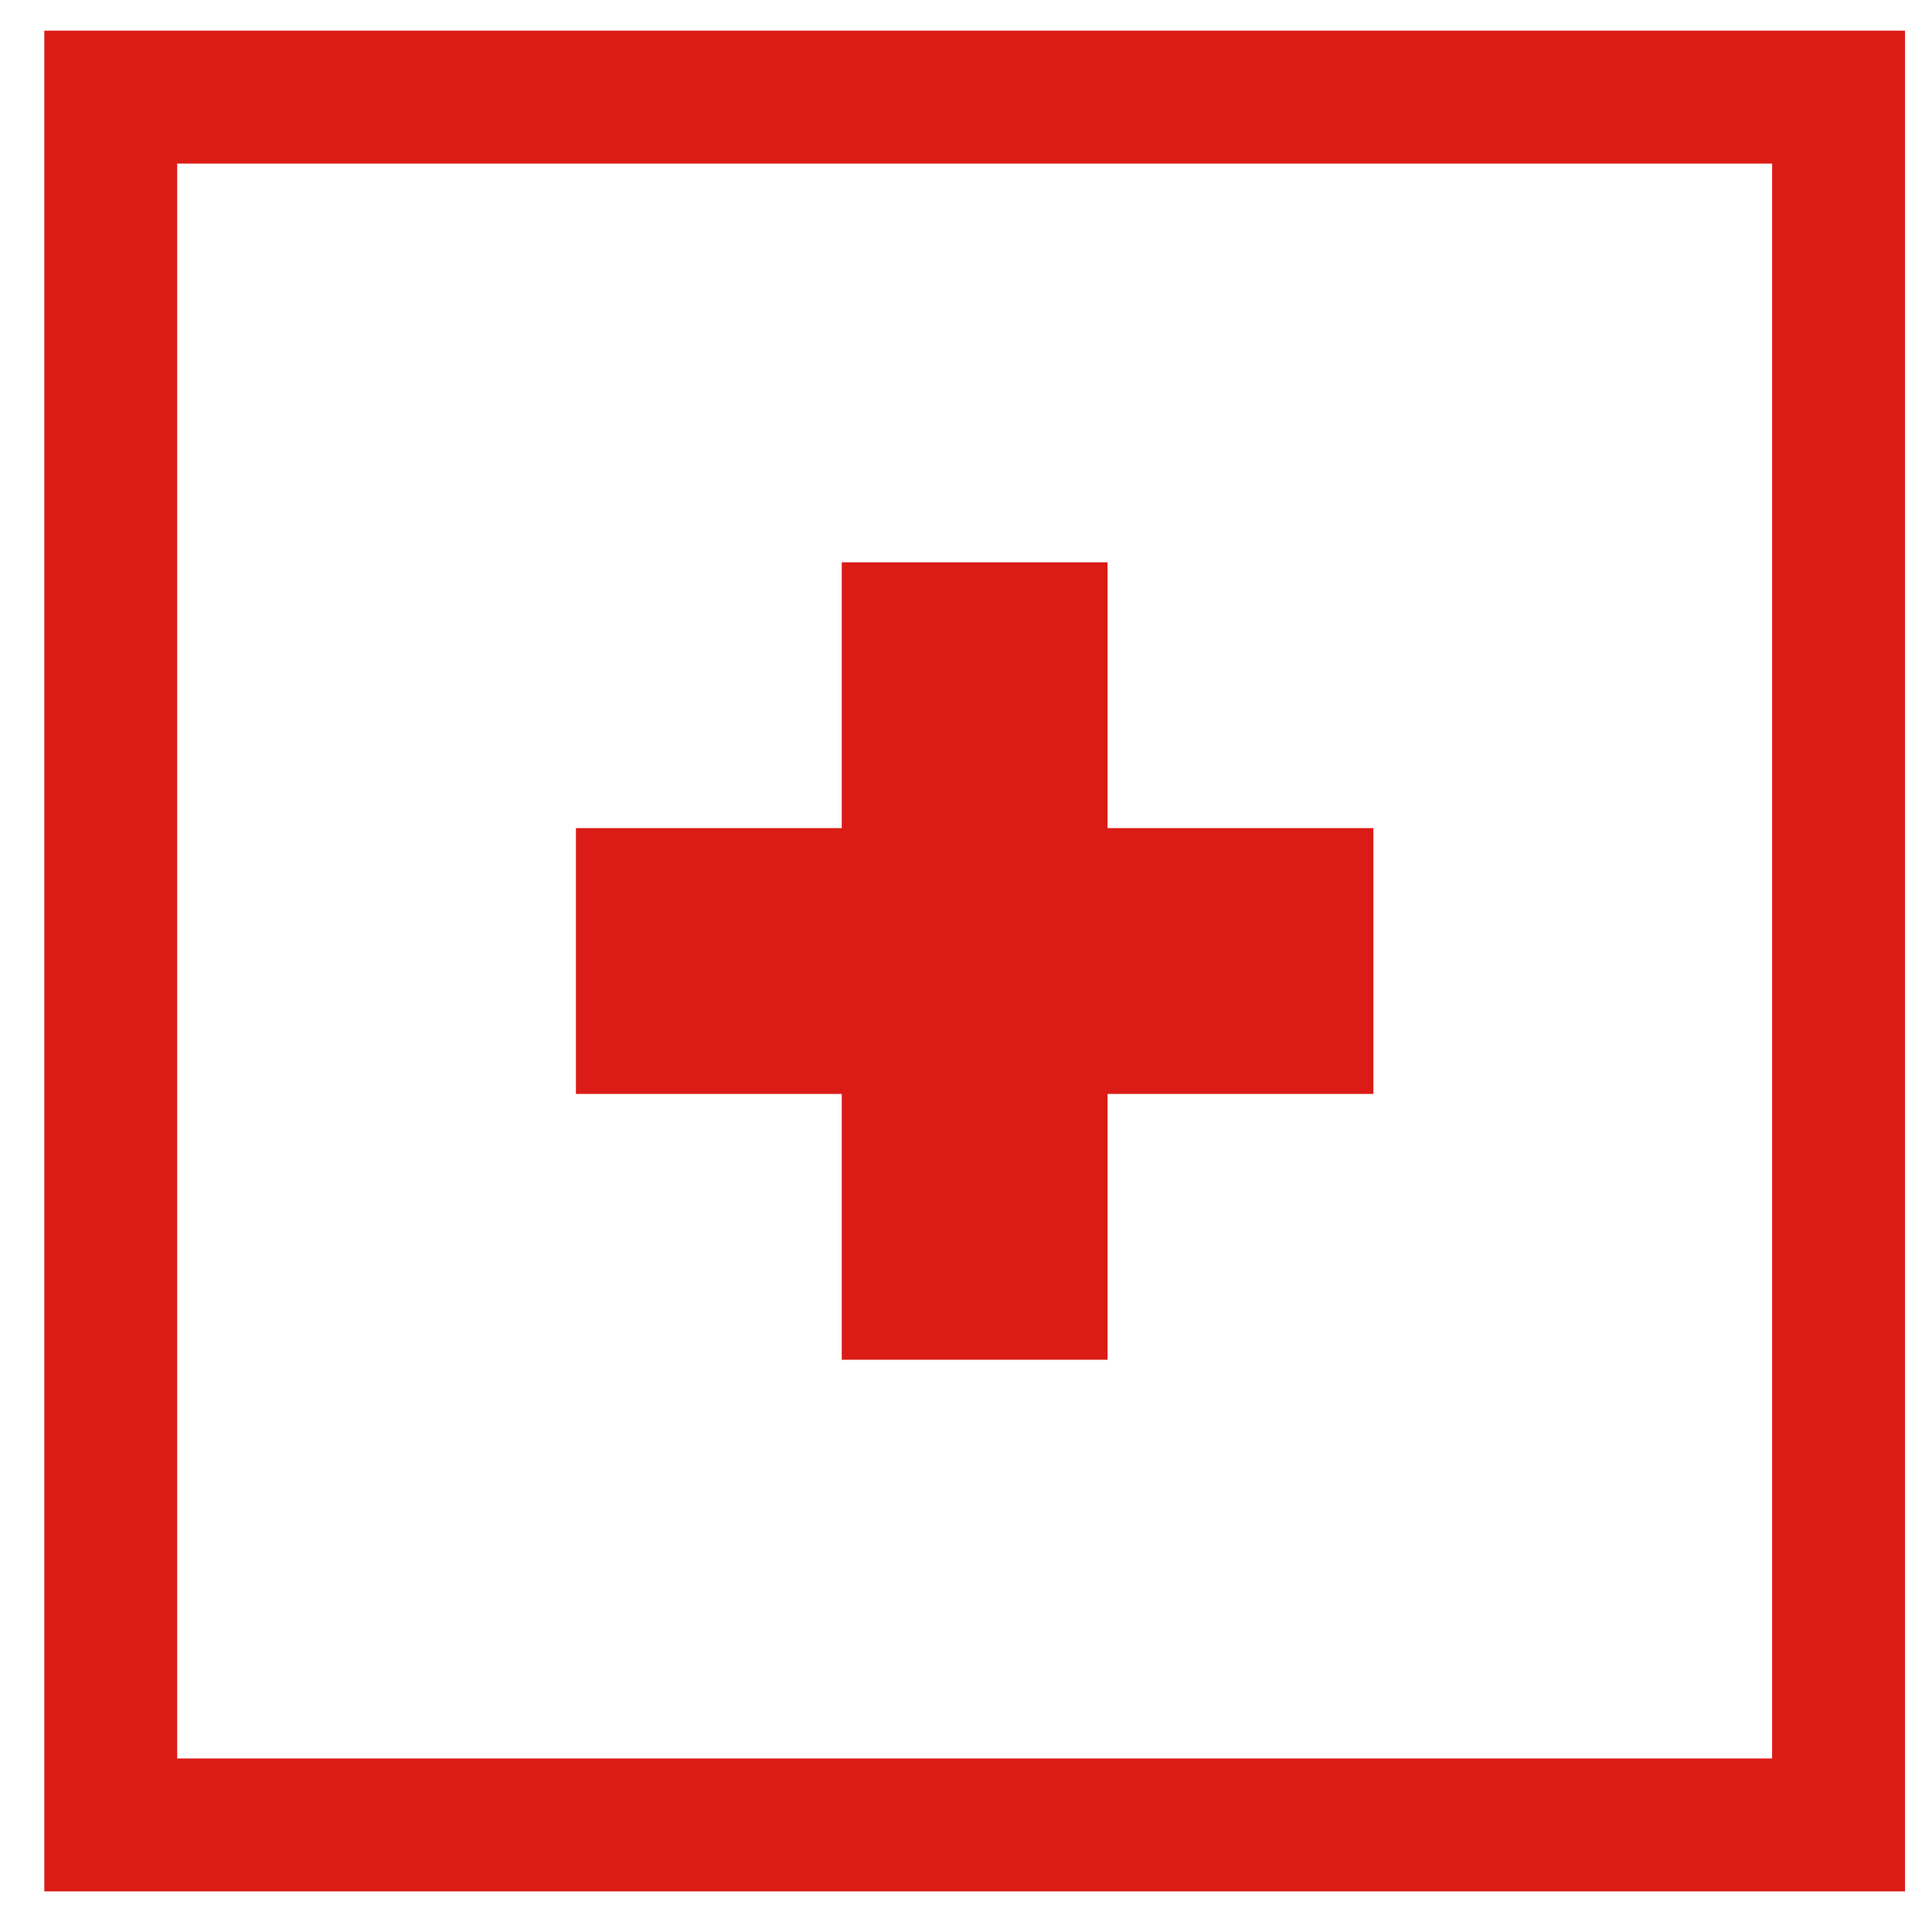 <?xml version="1.0" standalone="no"?><!DOCTYPE svg PUBLIC "-//W3C//DTD SVG 1.1//EN" "http://www.w3.org/Graphics/SVG/1.1/DTD/svg11.dtd"><svg t="1699252032878" class="icon" viewBox="0 0 1024 1024" version="1.1" xmlns="http://www.w3.org/2000/svg" p-id="13790" xmlns:xlink="http://www.w3.org/1999/xlink" width="16" height="16"><path d="M23.481 1002.469 23.481 16.256l986.213 0 0 986.213L23.481 1002.469zM939.251 86.7 93.925 86.7l0 845.326 845.326 0L939.251 86.7zM446.144 298.031l140.888 0 0 140.888 140.888 0 0 140.888-140.888 0 0 140.888-140.888 0 0-140.888-140.888 0 0-140.888 140.888 0L446.144 298.031z" fill="#DB1B16" p-id="13791"></path></svg>
